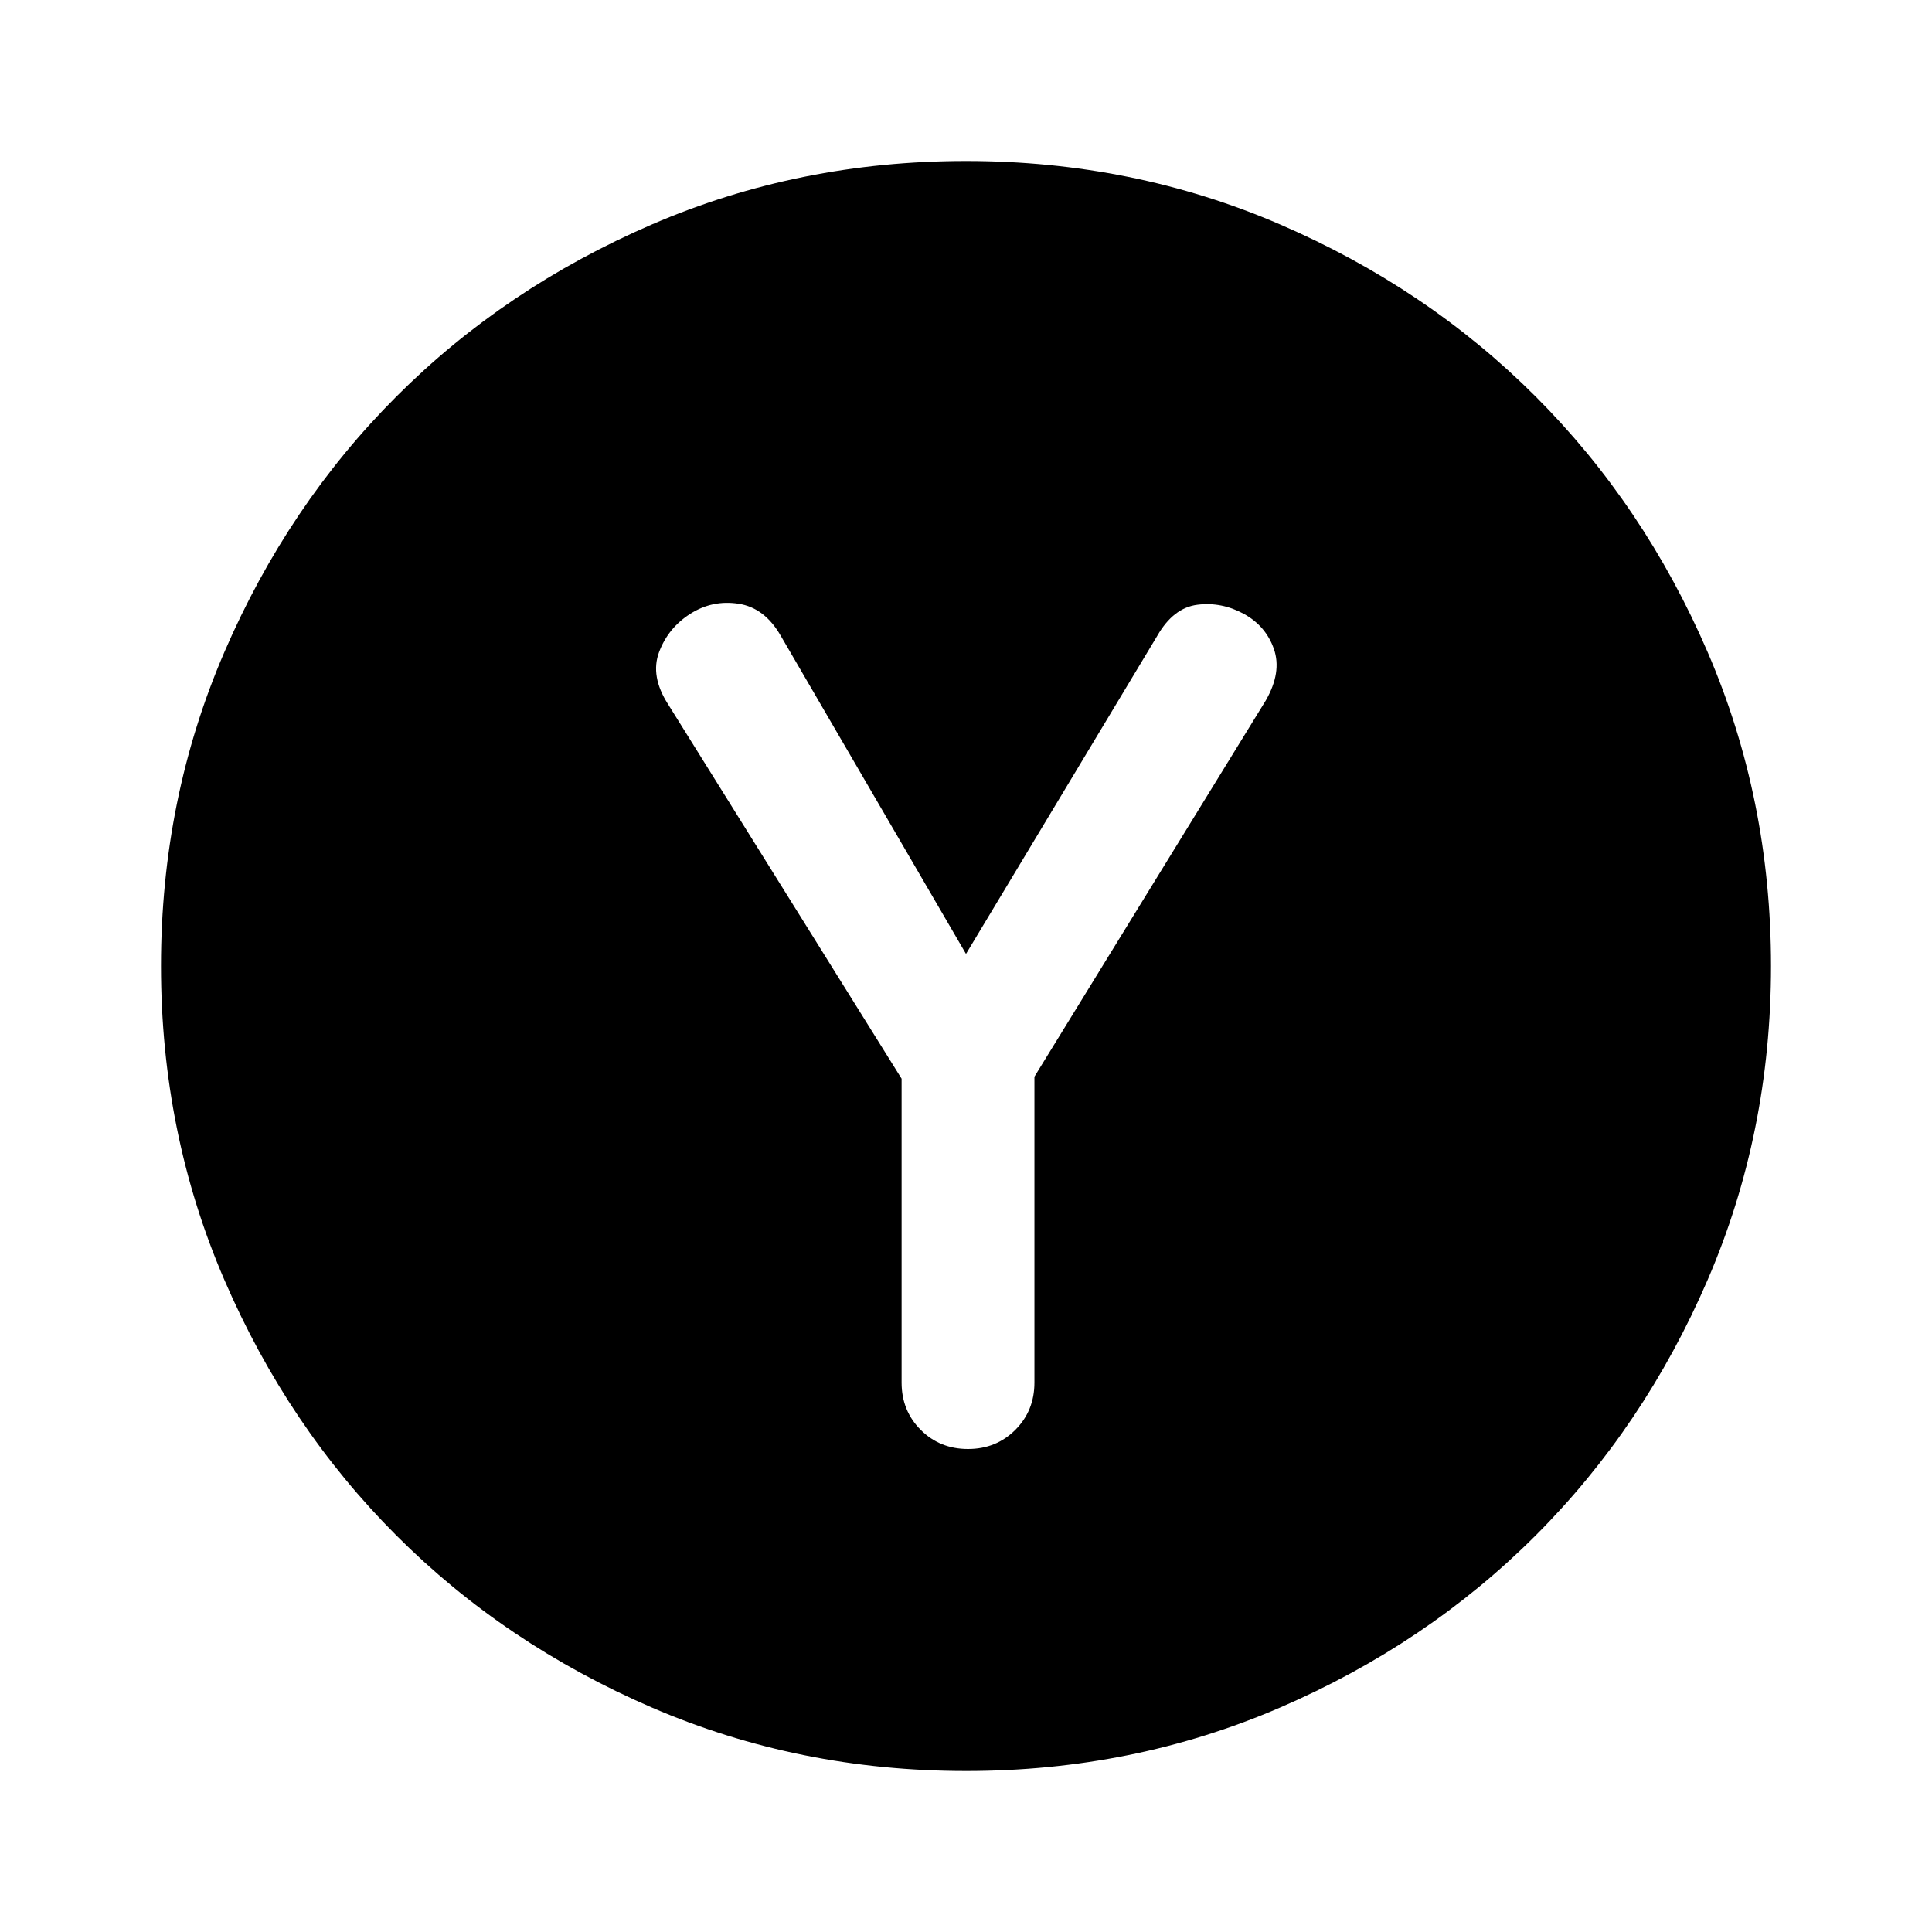 <svg xmlns="http://www.w3.org/2000/svg" height="24" viewBox="0 -960 960 960" width="24"><path d="M448-424v151q0 14 9.5 23.5T481-240q14 0 23.5-9.5T514-273v-152l115-187q8-14 4-25.5T618-655q-11-6-23-4.5T575-644l-95 158-92-158q-8-14-21-16t-24 5q-11 7-15.5 19t4.5 26l116 186Zm32 344q-83 0-156-31.5T197-197q-54-54-85.5-127T80-480q0-83 31.5-156T197-763q54-54 127-85.5T480-880q83 0 156 31.5T763-763q54 54 85.5 127T880-480q0 83-31.5 156T763-197q-54 54-127 85.5T480-80Z"/></svg>